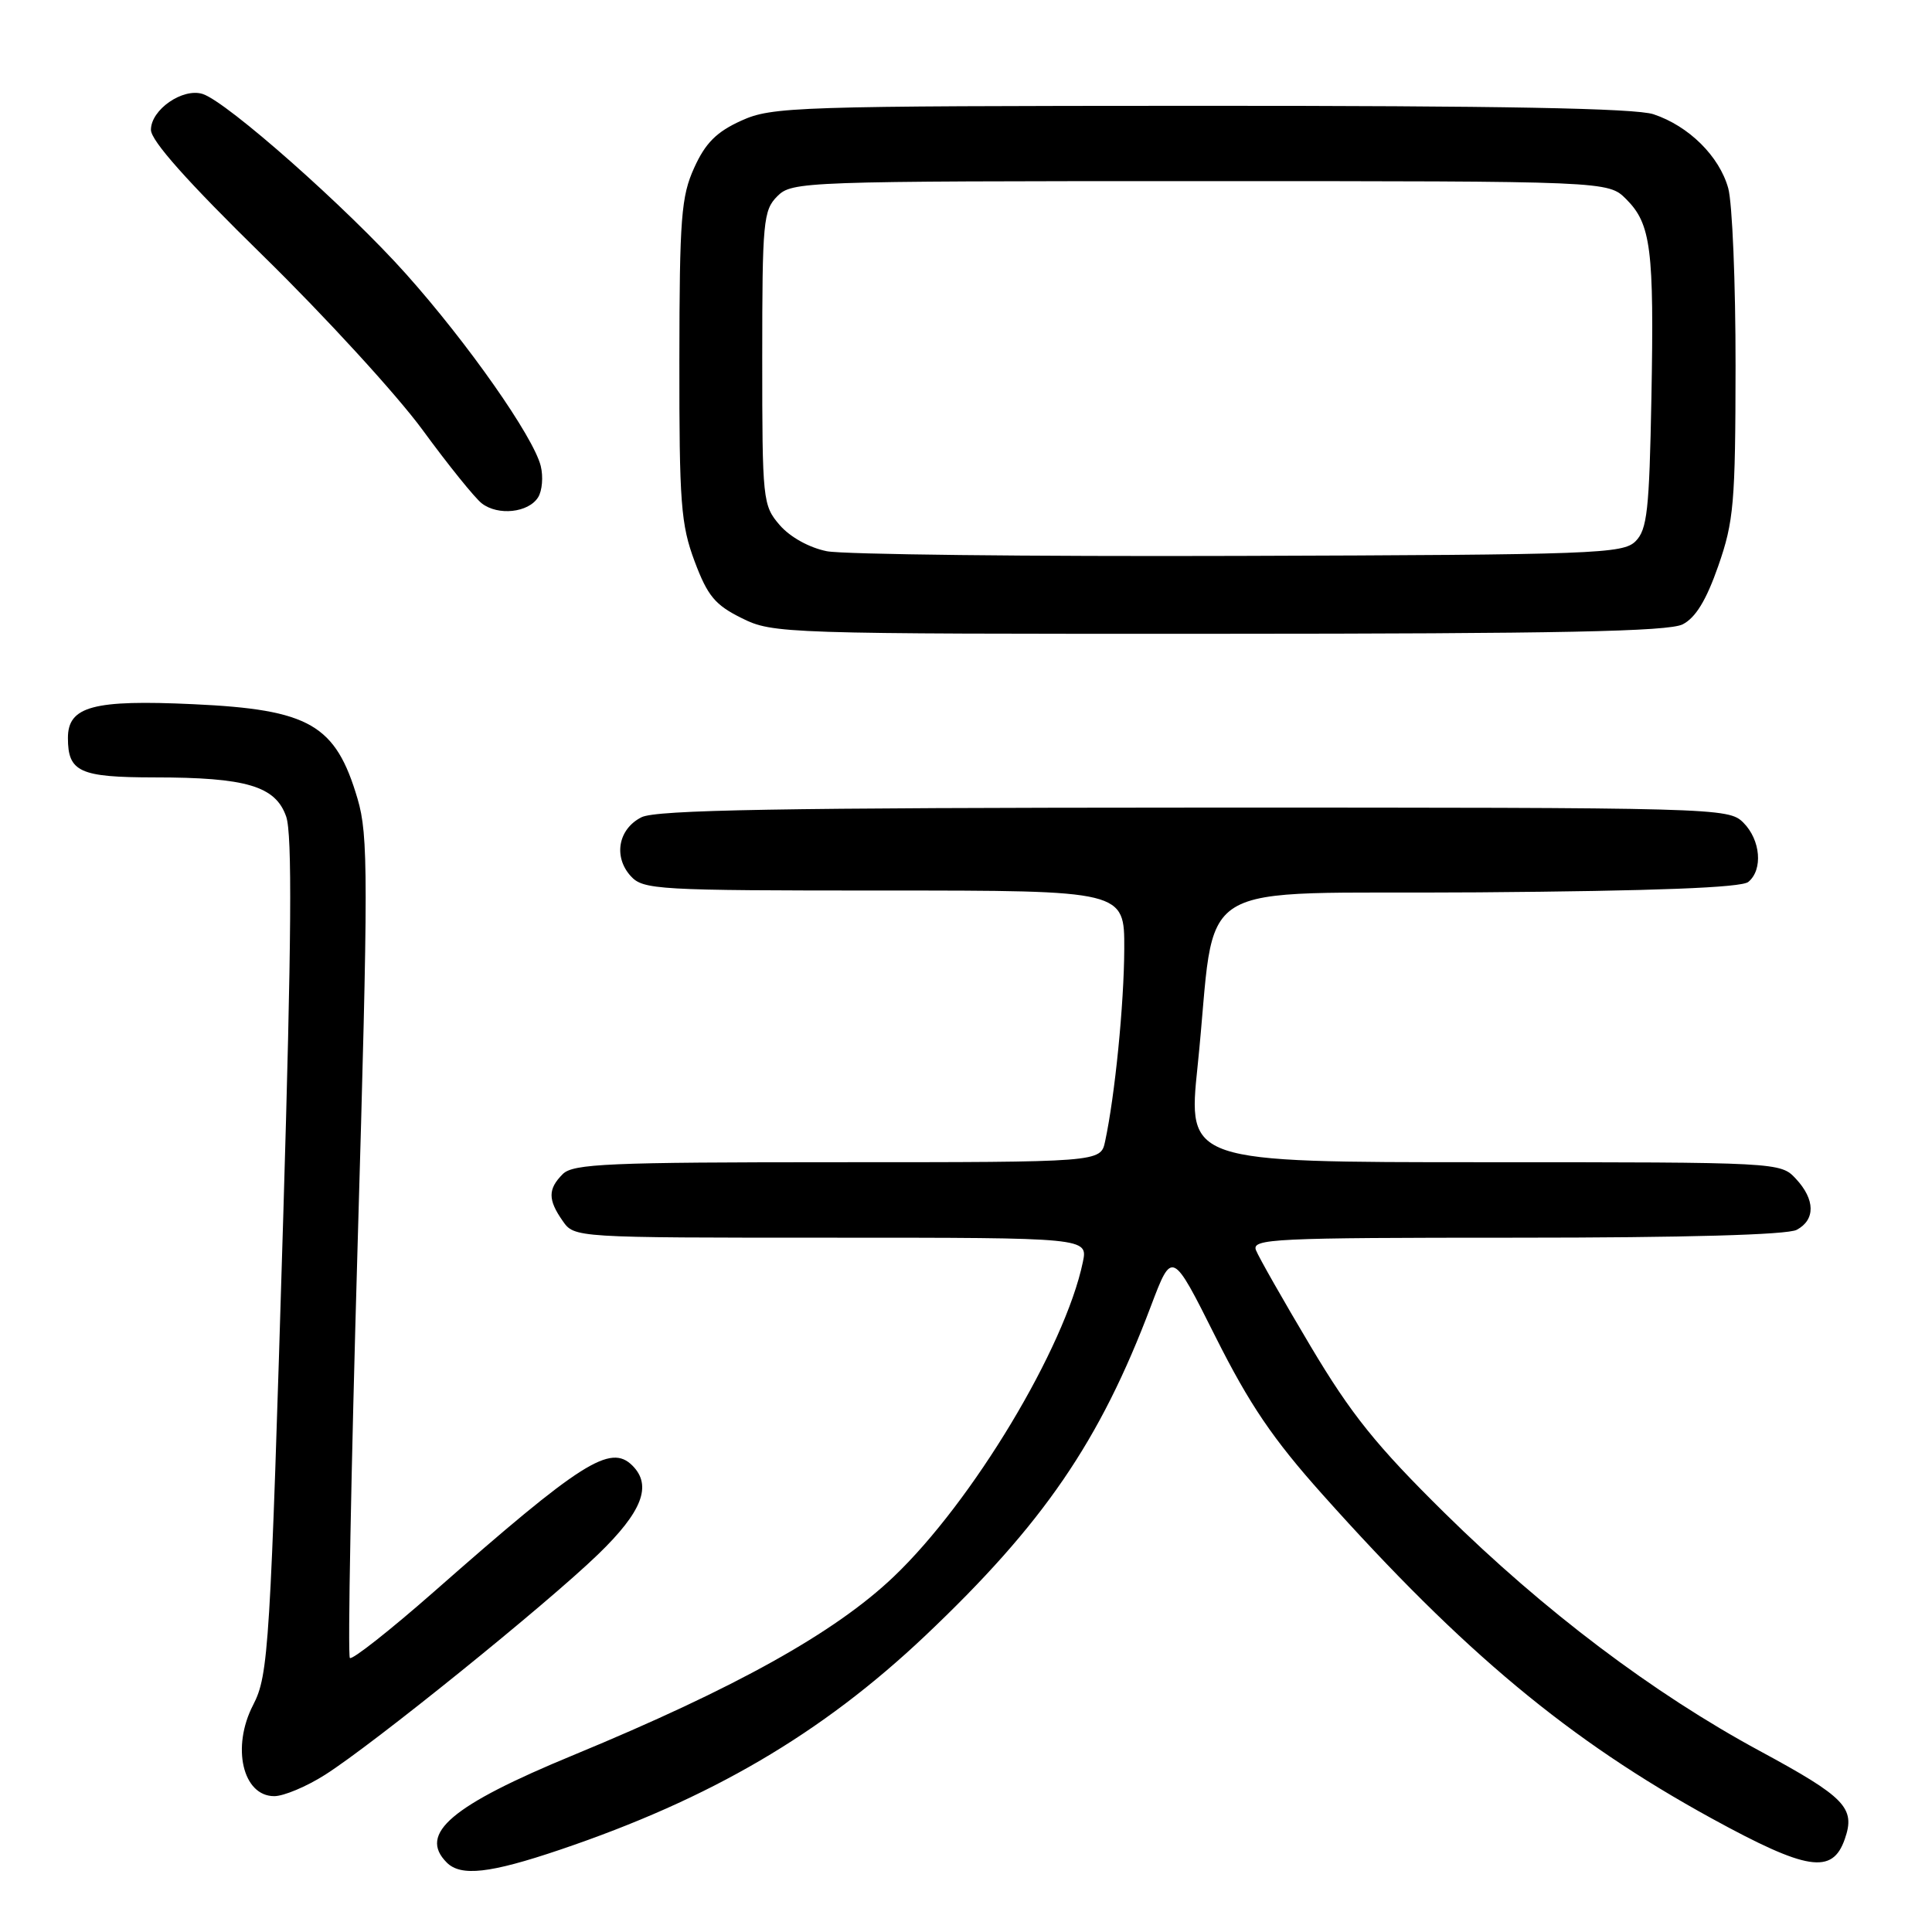 <?xml version="1.0" encoding="UTF-8" standalone="no"?>
<!DOCTYPE svg PUBLIC "-//W3C//DTD SVG 1.1//EN" "http://www.w3.org/Graphics/SVG/1.1/DTD/svg11.dtd" >
<svg xmlns="http://www.w3.org/2000/svg" xmlns:xlink="http://www.w3.org/1999/xlink" version="1.1" viewBox="0 0 256 256">
 <g >
 <path fill="currentColor"
d=" M 74.20 245.10 C 94.19 238.34 108.83 229.76 122.58 216.76 C 138.25 201.92 145.74 190.99 152.50 173.07 C 155.31 165.65 155.31 165.65 161.06 177.13 C 165.57 186.11 168.65 190.66 175.26 198.05 C 193.93 218.95 207.92 230.59 226.79 240.94 C 239.46 247.88 242.80 248.40 244.44 243.70 C 245.89 239.56 244.55 238.16 233.16 232.00 C 219.03 224.36 204.58 213.44 191.44 200.50 C 182.36 191.55 179.05 187.43 173.67 178.40 C 170.03 172.29 166.77 166.55 166.42 165.65 C 165.84 164.14 168.70 164.00 200.96 164.00 C 223.29 164.00 236.84 163.62 238.07 162.96 C 240.57 161.63 240.53 158.94 237.96 156.19 C 235.93 154.01 235.76 154.00 196.64 154.00 C 157.36 154.00 157.36 154.00 158.69 141.25 C 161.36 115.63 156.66 118.54 195.92 118.24 C 219.28 118.06 230.76 117.62 231.66 116.86 C 233.63 115.24 233.29 111.29 231.00 109.00 C 229.04 107.04 227.68 107.00 158.25 107.01 C 103.36 107.03 86.94 107.31 85.00 108.29 C 81.92 109.84 81.25 113.52 83.57 116.08 C 85.22 117.90 87.04 118.00 117.15 118.00 C 149.00 118.00 149.00 118.00 148.97 125.75 C 148.94 133.07 147.74 145.16 146.43 151.25 C 145.84 154.00 145.84 154.00 110.99 154.00 C 80.64 154.00 75.94 154.20 74.57 155.57 C 72.59 157.55 72.59 158.97 74.56 161.78 C 76.11 164.00 76.11 164.00 110.14 164.00 C 144.16 164.00 144.16 164.00 143.48 167.25 C 141.11 178.60 128.85 198.99 118.42 208.92 C 110.65 216.33 97.46 223.68 76.00 232.55 C 59.79 239.24 55.38 242.98 59.20 246.80 C 61.07 248.67 64.92 248.24 74.20 245.10 Z  M 43.07 235.17 C 49.40 231.16 72.41 212.58 79.25 205.96 C 85.10 200.31 86.44 196.84 83.80 194.20 C 80.88 191.28 77.06 193.70 57.55 210.87 C 51.69 216.02 46.65 219.99 46.36 219.69 C 46.06 219.39 46.52 194.86 47.38 165.18 C 48.81 116.09 48.81 110.71 47.38 105.85 C 44.48 96.01 41.04 94.02 25.63 93.31 C 12.36 92.69 9.00 93.59 9.00 97.78 C 9.00 102.29 10.55 103.00 20.45 103.01 C 32.65 103.01 36.51 104.16 37.92 108.20 C 38.73 110.52 38.63 124.47 37.54 160.93 C 35.81 218.43 35.60 221.94 33.54 225.92 C 30.65 231.51 32.16 238.00 36.34 238.00 C 37.59 238.00 40.62 236.73 43.07 235.17 Z  M 222.96 82.73 C 224.68 81.85 226.09 79.54 227.68 74.99 C 229.74 69.09 229.95 66.67 229.97 48.50 C 229.98 37.50 229.54 26.90 229.00 24.94 C 227.82 20.70 223.78 16.70 219.10 15.14 C 216.72 14.34 198.75 14.01 159.10 14.02 C 105.20 14.04 102.30 14.14 98.22 15.99 C 94.95 17.47 93.47 18.95 91.99 22.22 C 90.26 26.02 90.04 28.87 90.02 47.71 C 90.00 66.65 90.22 69.51 92.04 74.38 C 93.76 78.97 94.75 80.16 98.29 81.91 C 102.41 83.96 103.71 84.00 161.50 83.98 C 206.55 83.97 221.08 83.68 222.96 82.73 Z  M 71.30 65.90 C 71.85 65.03 72.00 63.15 71.65 61.74 C 70.67 57.85 62.00 45.48 53.81 36.31 C 46.02 27.58 30.08 13.48 26.85 12.45 C 24.21 11.62 20.00 14.53 20.00 17.20 C 20.00 18.65 24.84 24.08 34.89 33.92 C 43.08 41.94 52.57 52.30 55.98 56.95 C 59.38 61.60 62.92 65.99 63.84 66.70 C 65.99 68.37 70.02 67.94 71.30 65.90 Z  M 109.56 73.04 C 107.22 72.57 104.68 71.16 103.31 69.57 C 101.07 66.97 101.00 66.31 101.00 47.44 C 101.00 29.33 101.14 27.86 103.00 26.00 C 104.95 24.05 106.33 24.00 159.05 24.00 C 213.09 24.00 213.09 24.00 215.48 26.39 C 218.77 29.68 219.19 32.97 218.82 52.74 C 218.54 67.64 218.26 70.17 216.72 71.72 C 215.05 73.38 211.41 73.51 164.22 73.66 C 136.32 73.75 111.73 73.47 109.56 73.04 Z "/>
</g>
</svg>